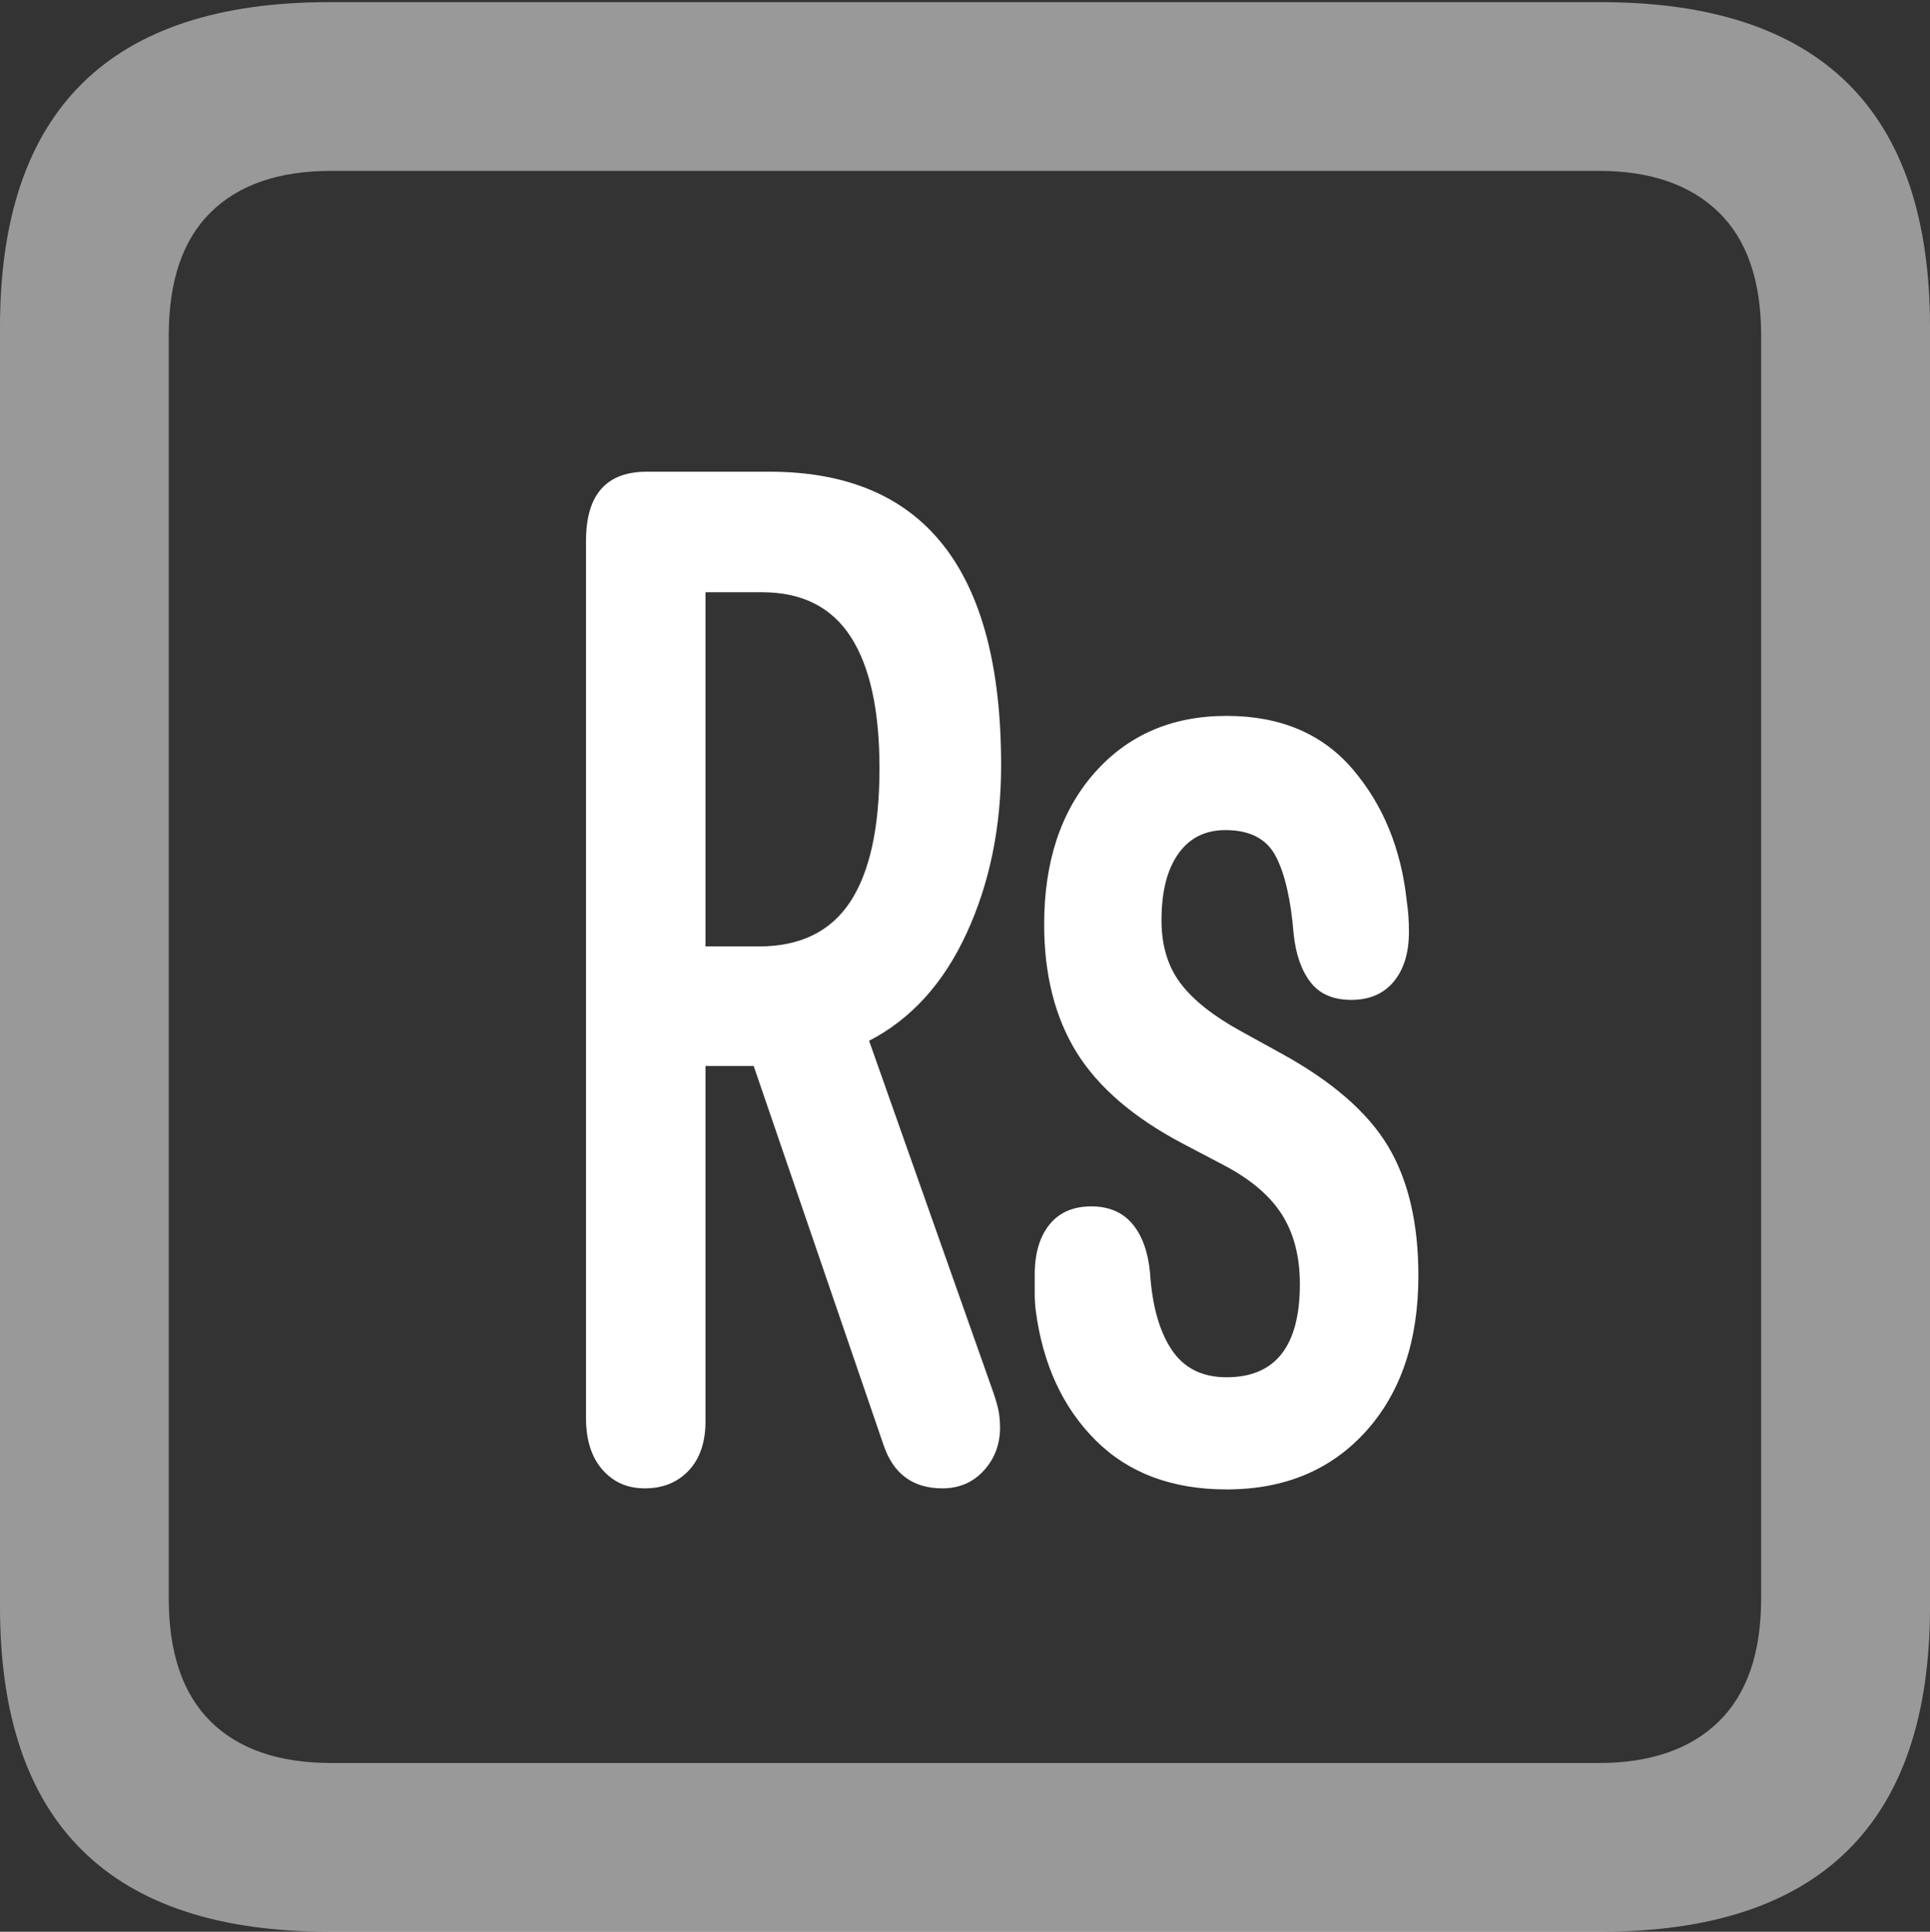 <?xml version="1.0" encoding="UTF-8"?>
<!--Generator: Apple Native CoreSVG 175.5-->
<!DOCTYPE svg
PUBLIC "-//W3C//DTD SVG 1.1//EN"
       "http://www.w3.org/Graphics/SVG/1.1/DTD/svg11.dtd">
<svg version="1.1" xmlns="http://www.w3.org/2000/svg" xmlns:xlink="http://www.w3.org/1999/xlink" width="17.979" height="17.998">
 <rect width="100%" height="100%" fill="#333333" stroke="none"/>
 <g>
  <rect height="17.998" opacity="0" width="17.979" x="0" y="0"/>
  <path d="M3.066 17.998L14.912 17.998Q16.445 17.998 17.212 17.241Q17.979 16.484 17.979 14.971L17.979 3.047Q17.979 1.533 17.212 0.776Q16.445 0.02 14.912 0.02L3.066 0.02Q1.533 0.02 0.767 0.776Q0 1.533 0 3.047L0 14.971Q0 16.484 0.767 17.241Q1.533 17.998 3.066 17.998ZM3.086 16.426Q2.354 16.426 1.963 16.04Q1.572 15.654 1.572 14.893L1.572 3.125Q1.572 2.363 1.963 1.978Q2.354 1.592 3.086 1.592L14.893 1.592Q15.615 1.592 16.011 1.978Q16.406 2.363 16.406 3.125L16.406 14.893Q16.406 15.654 16.011 16.04Q15.615 16.426 14.893 16.426Z" fill="rgba(255,255,255,0.5)"/>
  <path d="M6.006 13.867Q6.26 13.867 6.416 13.701Q6.572 13.535 6.572 13.242L6.572 9.932L7.021 9.932L8.232 13.467Q8.369 13.867 8.779 13.867Q9.014 13.867 9.165 13.701Q9.316 13.535 9.316 13.301Q9.316 13.203 9.297 13.12Q9.277 13.037 9.238 12.93L8.096 9.697Q8.682 9.395 9.004 8.696Q9.326 7.998 9.326 7.129Q9.326 4.395 7.168 4.395L6.025 4.395Q5.459 4.395 5.459 5.039L5.459 13.213Q5.459 13.516 5.61 13.691Q5.762 13.867 6.006 13.867ZM6.572 8.818L6.572 5.518L7.1 5.518Q7.656 5.518 7.925 5.933Q8.193 6.348 8.193 7.158Q8.193 7.988 7.92 8.403Q7.646 8.818 7.07 8.818ZM11.426 13.877Q12.236 13.877 12.725 13.335Q13.213 12.793 13.213 11.885Q13.213 11.152 12.93 10.679Q12.646 10.205 11.934 9.814L11.562 9.609Q11.172 9.395 10.996 9.16Q10.82 8.926 10.82 8.574Q10.82 8.174 10.977 7.954Q11.133 7.734 11.416 7.734Q11.758 7.734 11.885 7.979Q12.012 8.223 12.051 8.701Q12.08 8.984 12.207 9.15Q12.334 9.316 12.588 9.316Q12.842 9.316 12.983 9.146Q13.125 8.975 13.125 8.682Q13.125 8.604 13.12 8.535Q13.115 8.467 13.105 8.398Q13.027 7.666 12.602 7.168Q12.178 6.67 11.426 6.67Q10.664 6.67 10.195 7.202Q9.727 7.734 9.727 8.613Q9.727 9.316 10.029 9.805Q10.332 10.293 11.016 10.654L11.406 10.859Q11.777 11.055 11.943 11.318Q12.109 11.582 12.109 11.963Q12.109 12.832 11.426 12.832Q11.084 12.832 10.913 12.573Q10.742 12.315 10.713 11.855Q10.684 11.562 10.547 11.401Q10.41 11.24 10.166 11.24Q9.912 11.24 9.775 11.411Q9.639 11.582 9.639 11.875Q9.639 11.963 9.639 12.046Q9.639 12.129 9.648 12.207Q9.746 12.959 10.205 13.418Q10.664 13.877 11.426 13.877Z" fill="#ffffff"/>
 </g>
</svg>
